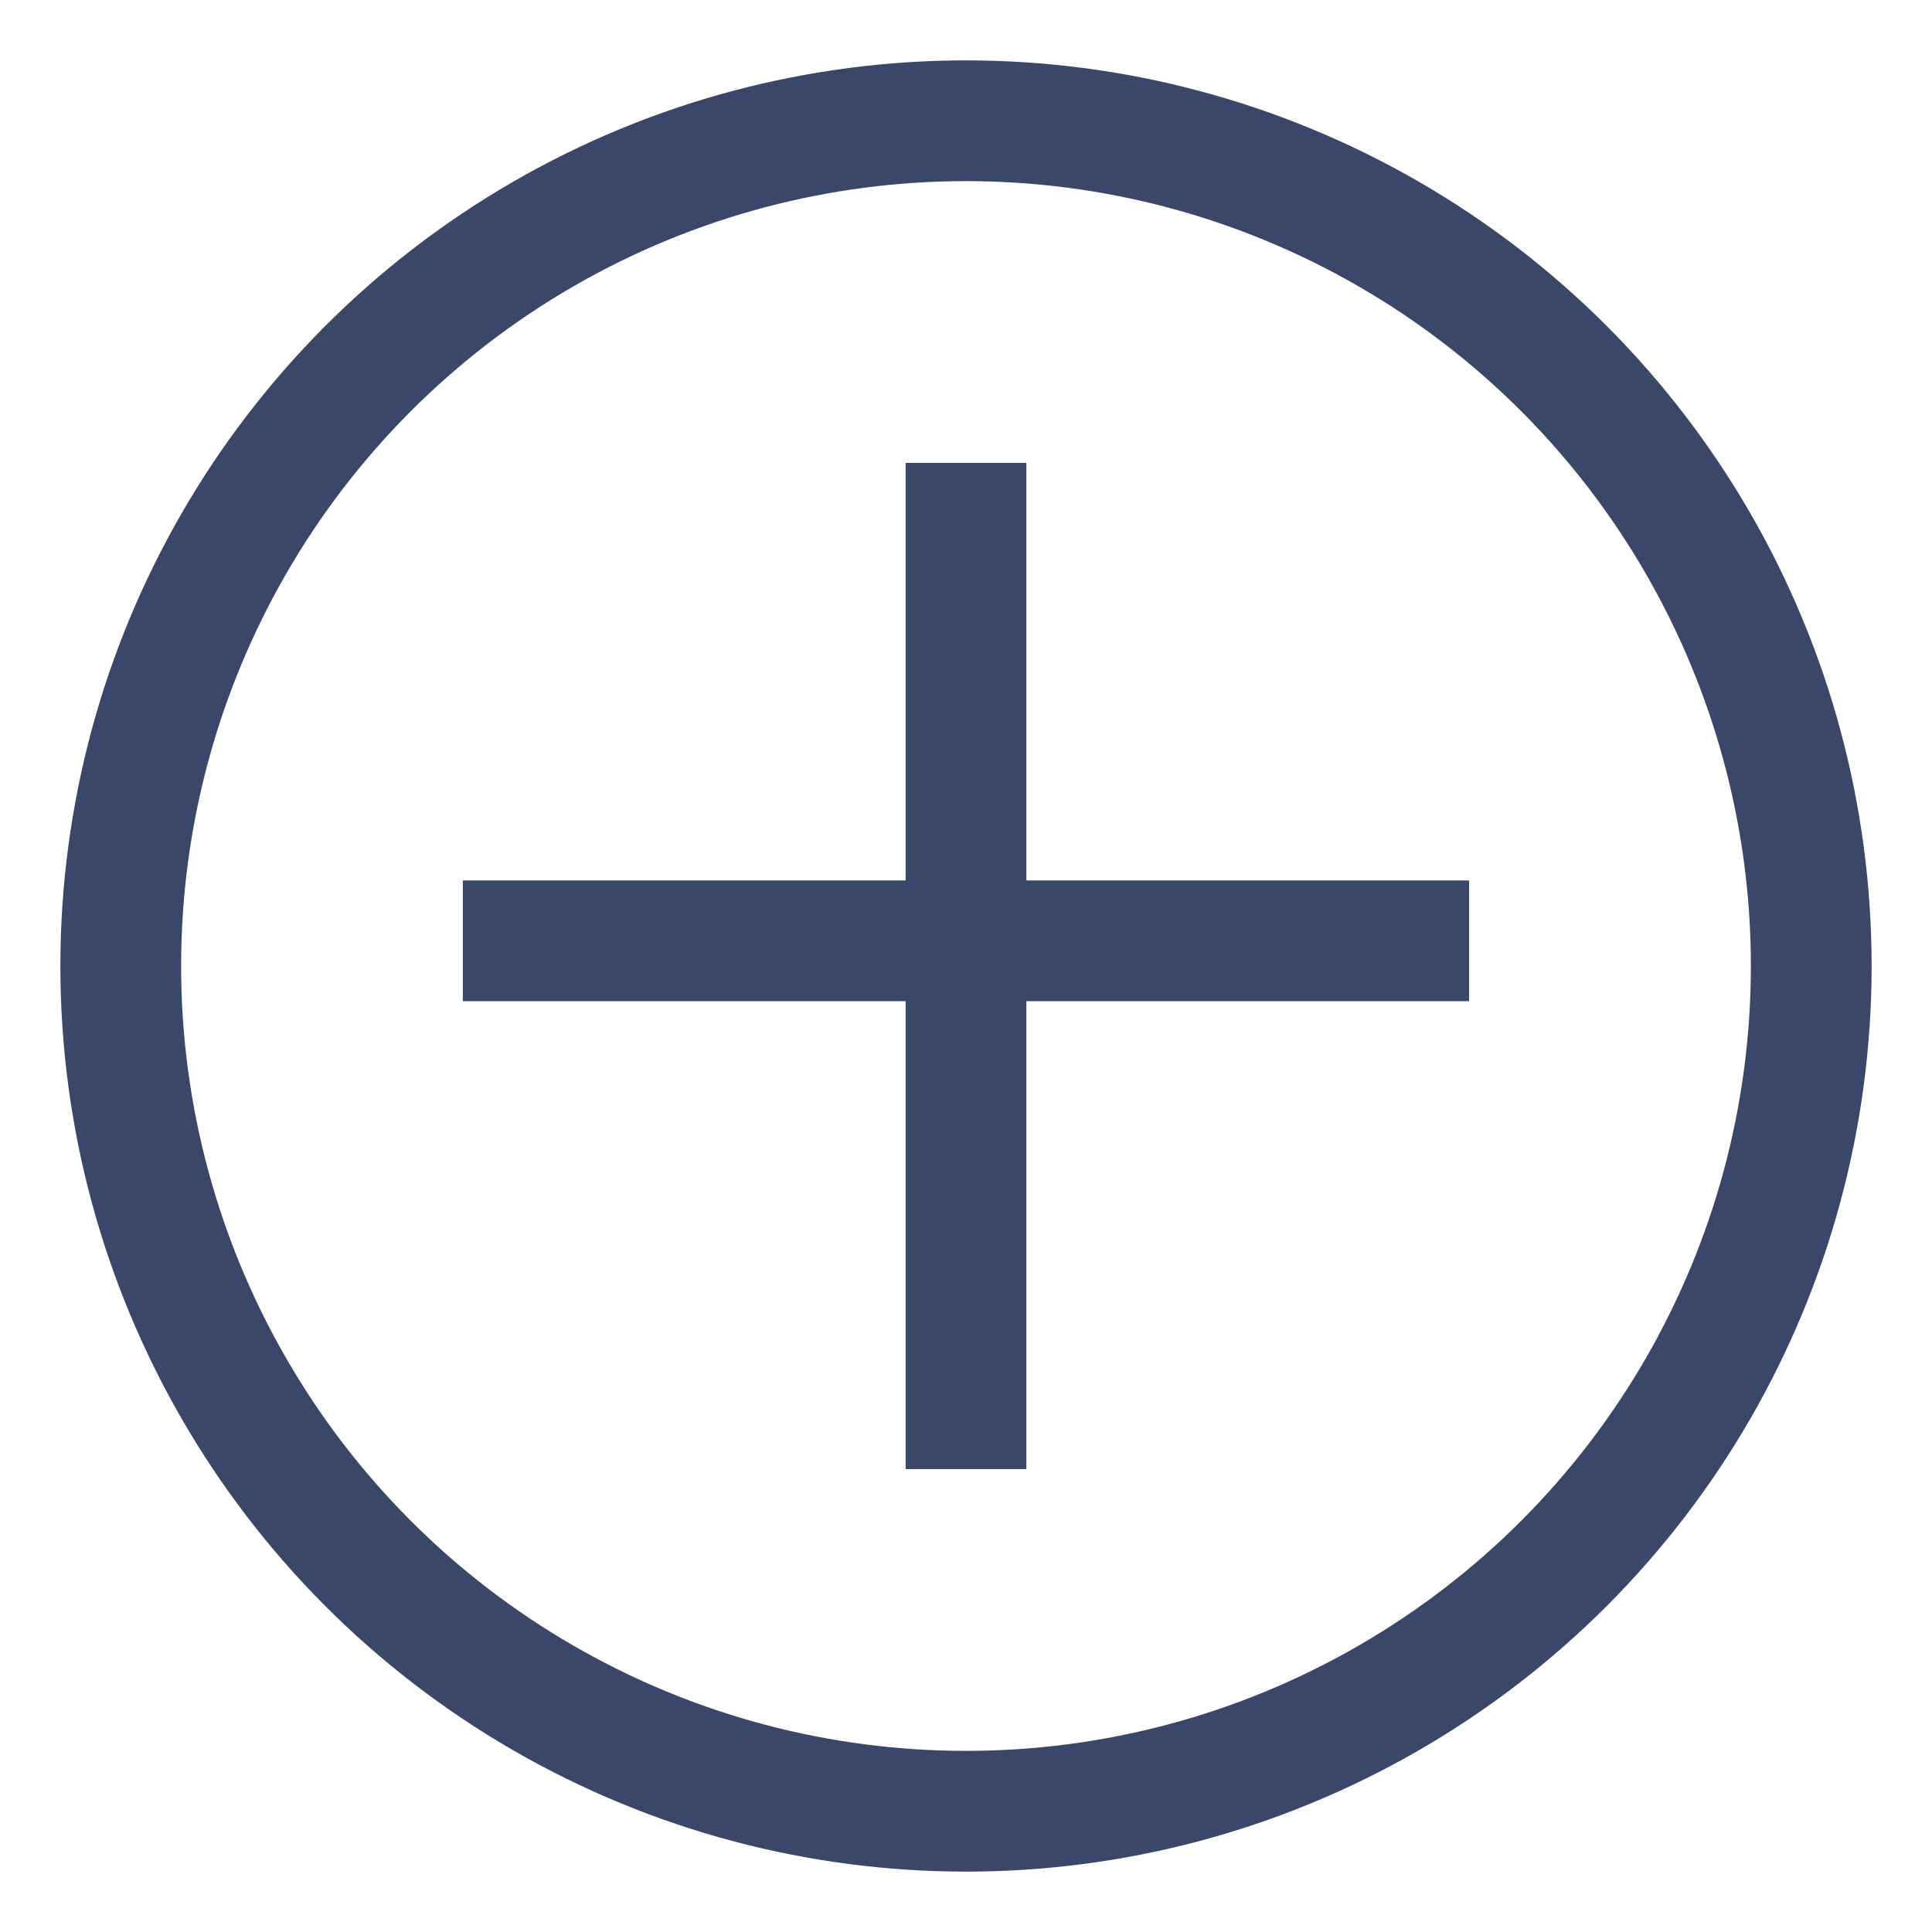 <svg width="32" height="32" viewBox="0 0 32 32" fill="none" xmlns="http://www.w3.org/2000/svg">
<circle cx="16" cy="16" r="14" stroke="#3A4768" stroke-width="2"/>
<path d="M7.666 15.583H24.333" stroke="#3A4768" stroke-width="2"/>
<path d="M16 24.333L16 7.667" stroke="#3A4768" stroke-width="2"/>
</svg>
